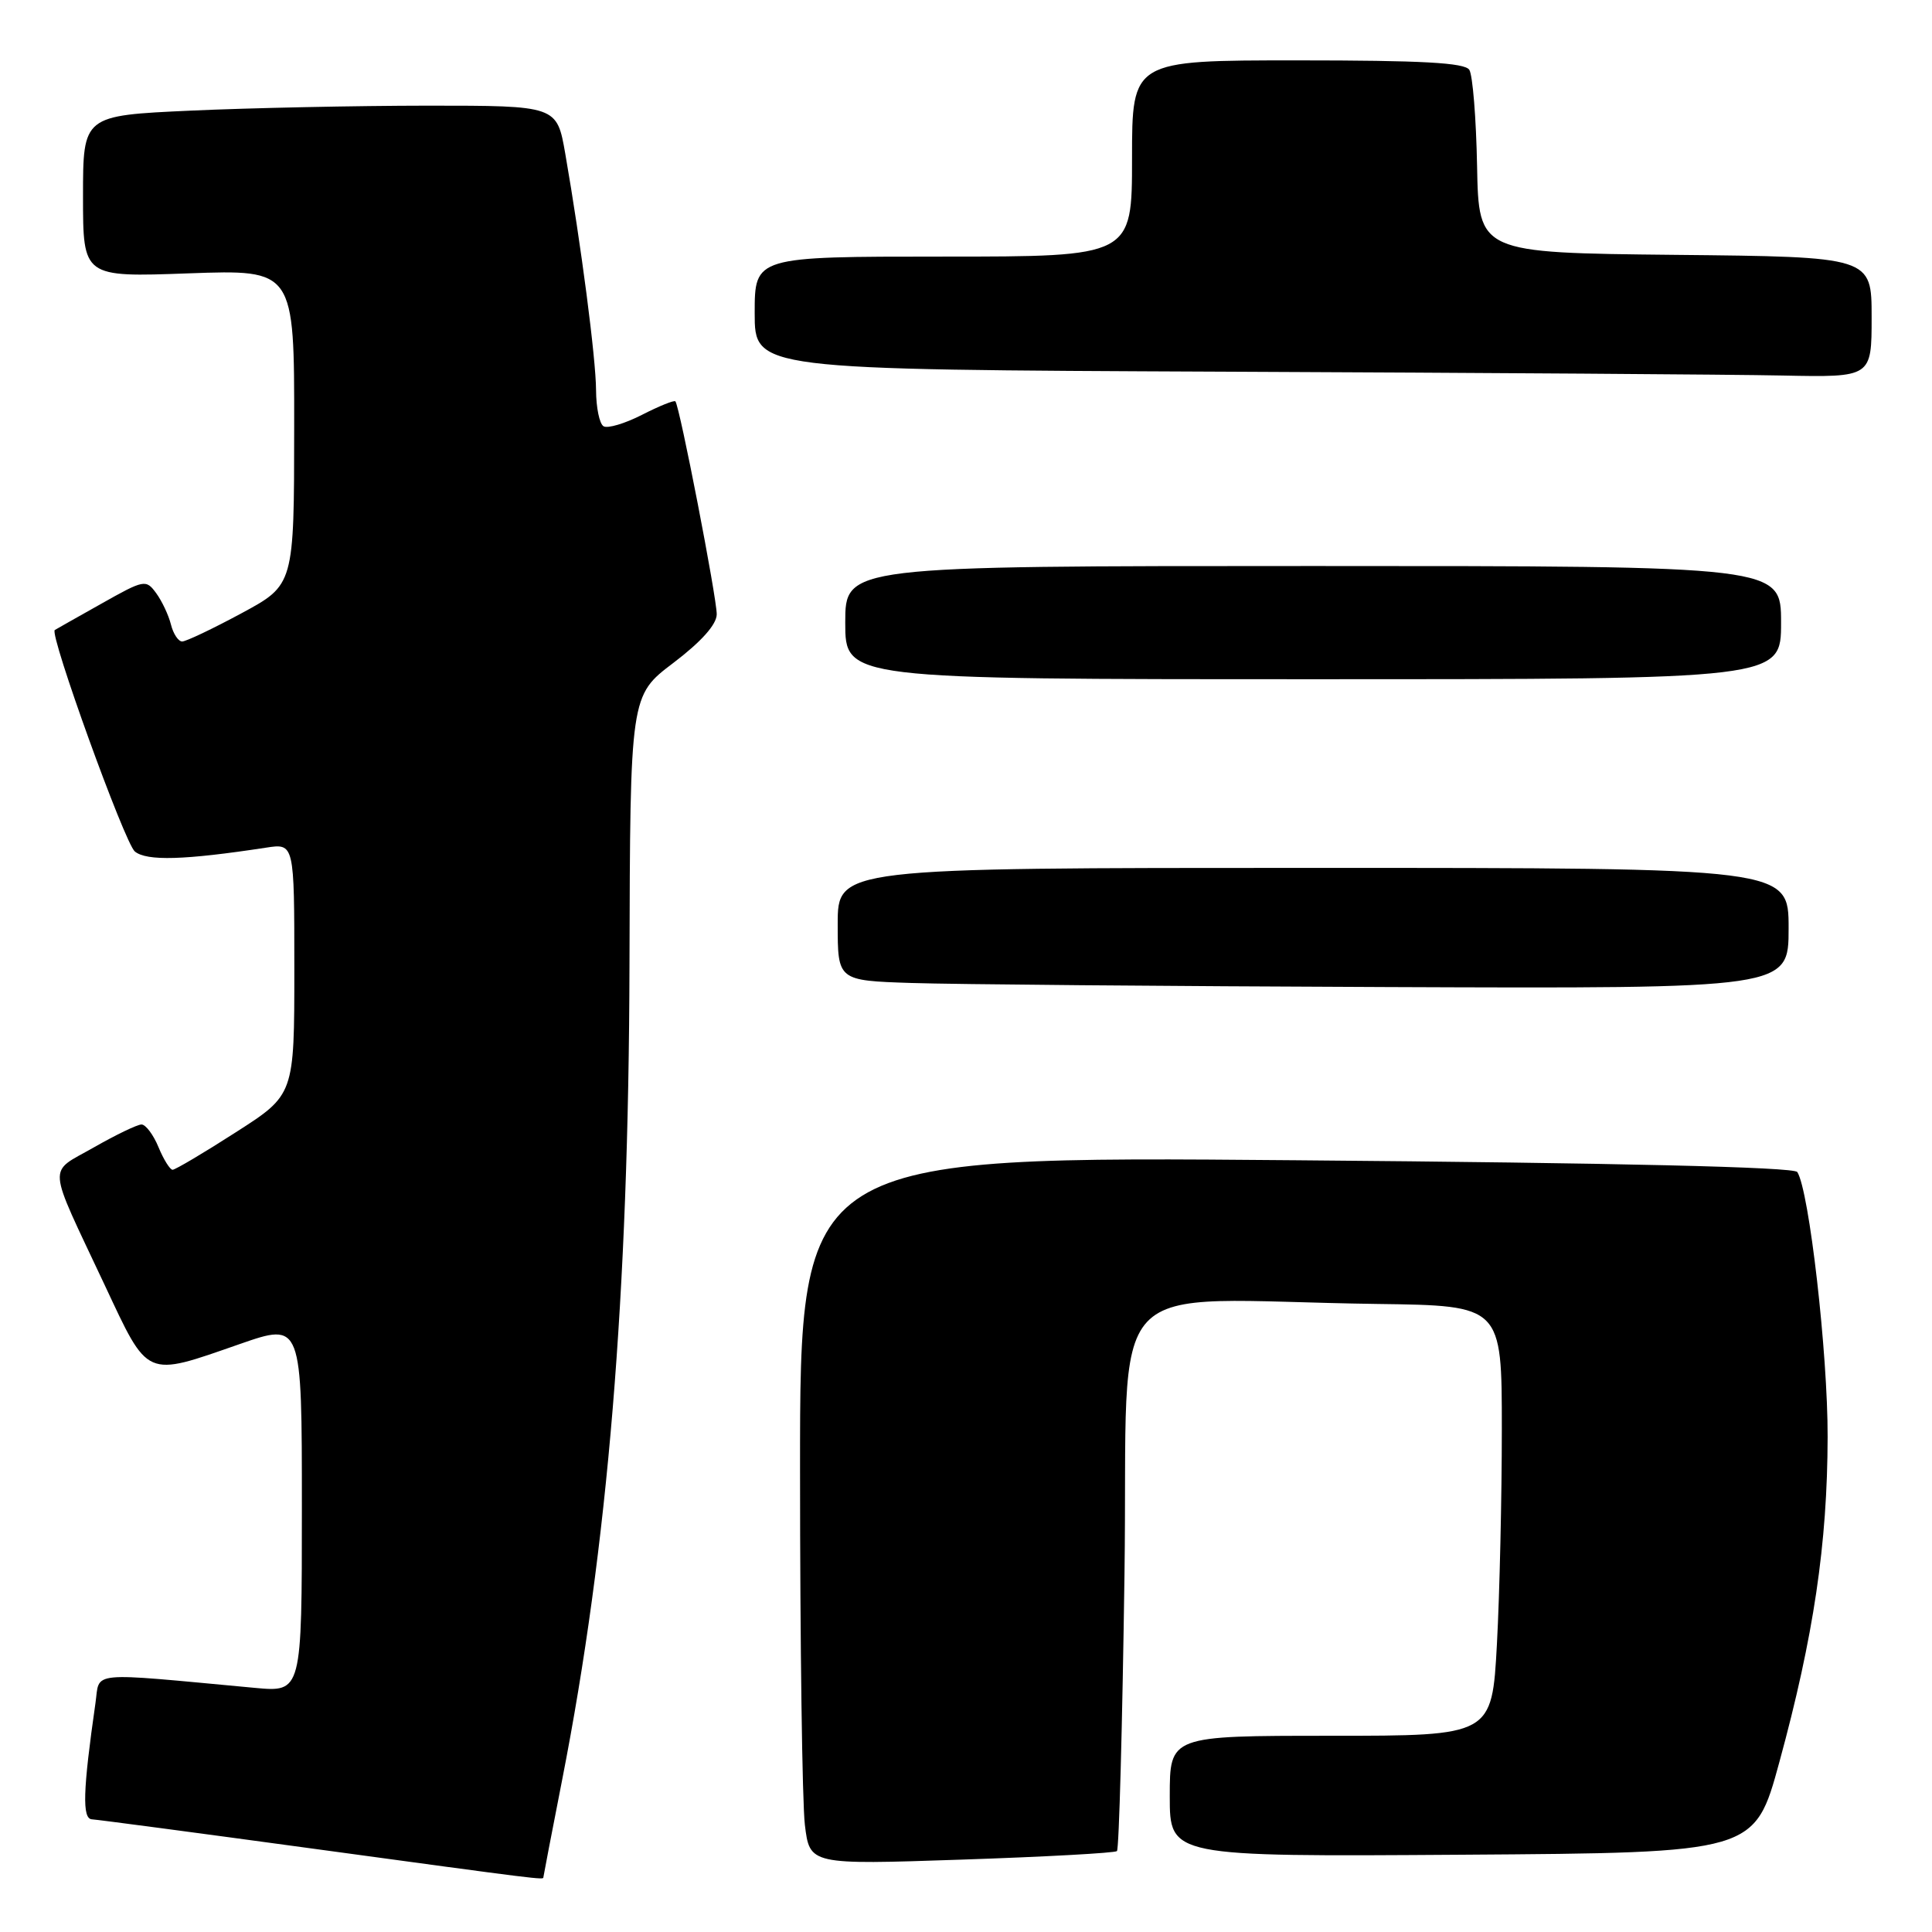 <?xml version="1.0" encoding="UTF-8" standalone="no"?>
<!DOCTYPE svg PUBLIC "-//W3C//DTD SVG 1.1//EN" "http://www.w3.org/Graphics/SVG/1.1/DTD/svg11.dtd" >
<svg xmlns="http://www.w3.org/2000/svg" xmlns:xlink="http://www.w3.org/1999/xlink" version="1.1" viewBox="0 0 256 256">
 <g >
 <path fill="currentColor"
d=" M 72.00 248.75 C 72.01 248.61 73.12 242.80 74.49 235.83 C 80.56 204.84 83.30 171.69 83.41 127.84 C 83.50 92.17 83.50 92.17 89.22 87.84 C 92.92 85.03 94.95 82.76 94.97 81.41 C 95.00 79.30 90.05 53.77 89.49 53.18 C 89.33 53.00 87.33 53.81 85.06 54.97 C 82.79 56.13 80.50 56.81 79.97 56.48 C 79.43 56.15 78.99 54.00 78.98 51.69 C 78.96 47.50 76.99 32.36 74.90 20.36 C 73.79 14.00 73.79 14.00 56.65 14.00 C 47.22 14.01 33.09 14.30 25.25 14.66 C 11.00 15.31 11.00 15.31 11.00 26.02 C 11.00 36.73 11.00 36.73 25.00 36.22 C 39.00 35.72 39.00 35.72 38.98 56.61 C 38.97 77.50 38.97 77.50 32.02 81.25 C 28.20 83.31 24.65 85.00 24.14 85.00 C 23.63 85.00 22.96 83.99 22.65 82.75 C 22.34 81.51 21.46 79.64 20.69 78.59 C 19.34 76.75 19.11 76.79 13.40 80.01 C 10.15 81.83 7.39 83.40 7.26 83.48 C 6.50 83.99 16.53 111.74 17.87 112.83 C 19.46 114.12 24.44 113.97 35.25 112.32 C 39.00 111.74 39.00 111.74 39.00 128.41 C 39.00 145.07 39.00 145.07 31.25 150.03 C 26.99 152.77 23.22 155.00 22.87 155.00 C 22.53 155.00 21.68 153.65 21.00 152.00 C 20.32 150.35 19.30 149.00 18.75 149.00 C 18.20 149.00 15.35 150.37 12.41 152.05 C 6.27 155.56 6.13 153.80 13.86 170.25 C 19.72 182.74 19.15 182.49 31.75 178.10 C 40.00 175.23 40.00 175.23 40.00 199.73 C 40.00 224.23 40.00 224.23 33.75 223.65 C 11.33 221.57 13.27 221.39 12.65 225.66 C 10.98 237.28 10.87 241.00 12.18 241.07 C 12.91 241.11 26.10 242.86 41.50 244.96 C 72.02 249.12 72.00 249.11 72.00 248.75 Z  M 148.00 245.28 C 148.28 245.04 148.72 228.56 149.00 208.67 C 149.57 167.65 145.26 172.27 182.50 172.78 C 199.00 173.00 199.00 173.00 199.00 189.34 C 199.00 198.33 198.71 211.16 198.35 217.84 C 197.69 230.00 197.69 230.00 176.35 230.00 C 155.00 230.00 155.00 230.00 155.00 238.01 C 155.00 246.02 155.00 246.02 193.75 245.76 C 232.50 245.50 232.50 245.50 235.77 233.50 C 240.32 216.85 242.14 204.55 242.17 190.41 C 242.20 179.33 239.72 157.72 238.15 155.30 C 237.73 154.64 214.35 154.09 171.75 153.74 C 106.00 153.18 106.00 153.18 106.01 194.84 C 106.01 217.75 106.30 238.88 106.65 241.80 C 107.29 247.09 107.29 247.09 127.39 246.41 C 138.45 246.04 147.72 245.53 148.00 245.28 Z  M 237.00 123.00 C 237.00 115.00 237.00 115.00 174.00 115.00 C 111.00 115.00 111.00 115.00 111.00 122.46 C 111.00 129.93 111.00 129.93 120.75 130.25 C 126.11 130.43 154.46 130.68 183.75 130.79 C 237.00 131.00 237.00 131.00 237.00 123.00 Z  M 236.00 82.50 C 236.00 75.00 236.00 75.00 174.00 75.00 C 112.00 75.00 112.00 75.00 112.00 82.50 C 112.00 90.00 112.00 90.00 174.00 90.00 C 236.00 90.00 236.00 90.00 236.00 82.50 Z  M 248.00 42.02 C 248.00 34.03 248.00 34.03 221.97 33.77 C 195.94 33.50 195.94 33.50 195.72 22.00 C 195.60 15.68 195.14 9.94 194.69 9.25 C 194.08 8.31 188.40 8.00 171.94 8.00 C 150.00 8.00 150.00 8.00 150.00 21.00 C 150.00 34.00 150.00 34.00 125.00 34.00 C 100.00 34.00 100.00 34.00 100.00 41.49 C 100.00 48.98 100.00 48.98 162.25 49.25 C 196.49 49.40 229.79 49.62 236.25 49.76 C 248.00 50.00 248.00 50.00 248.00 42.02 Z "/>
</g>
</svg>